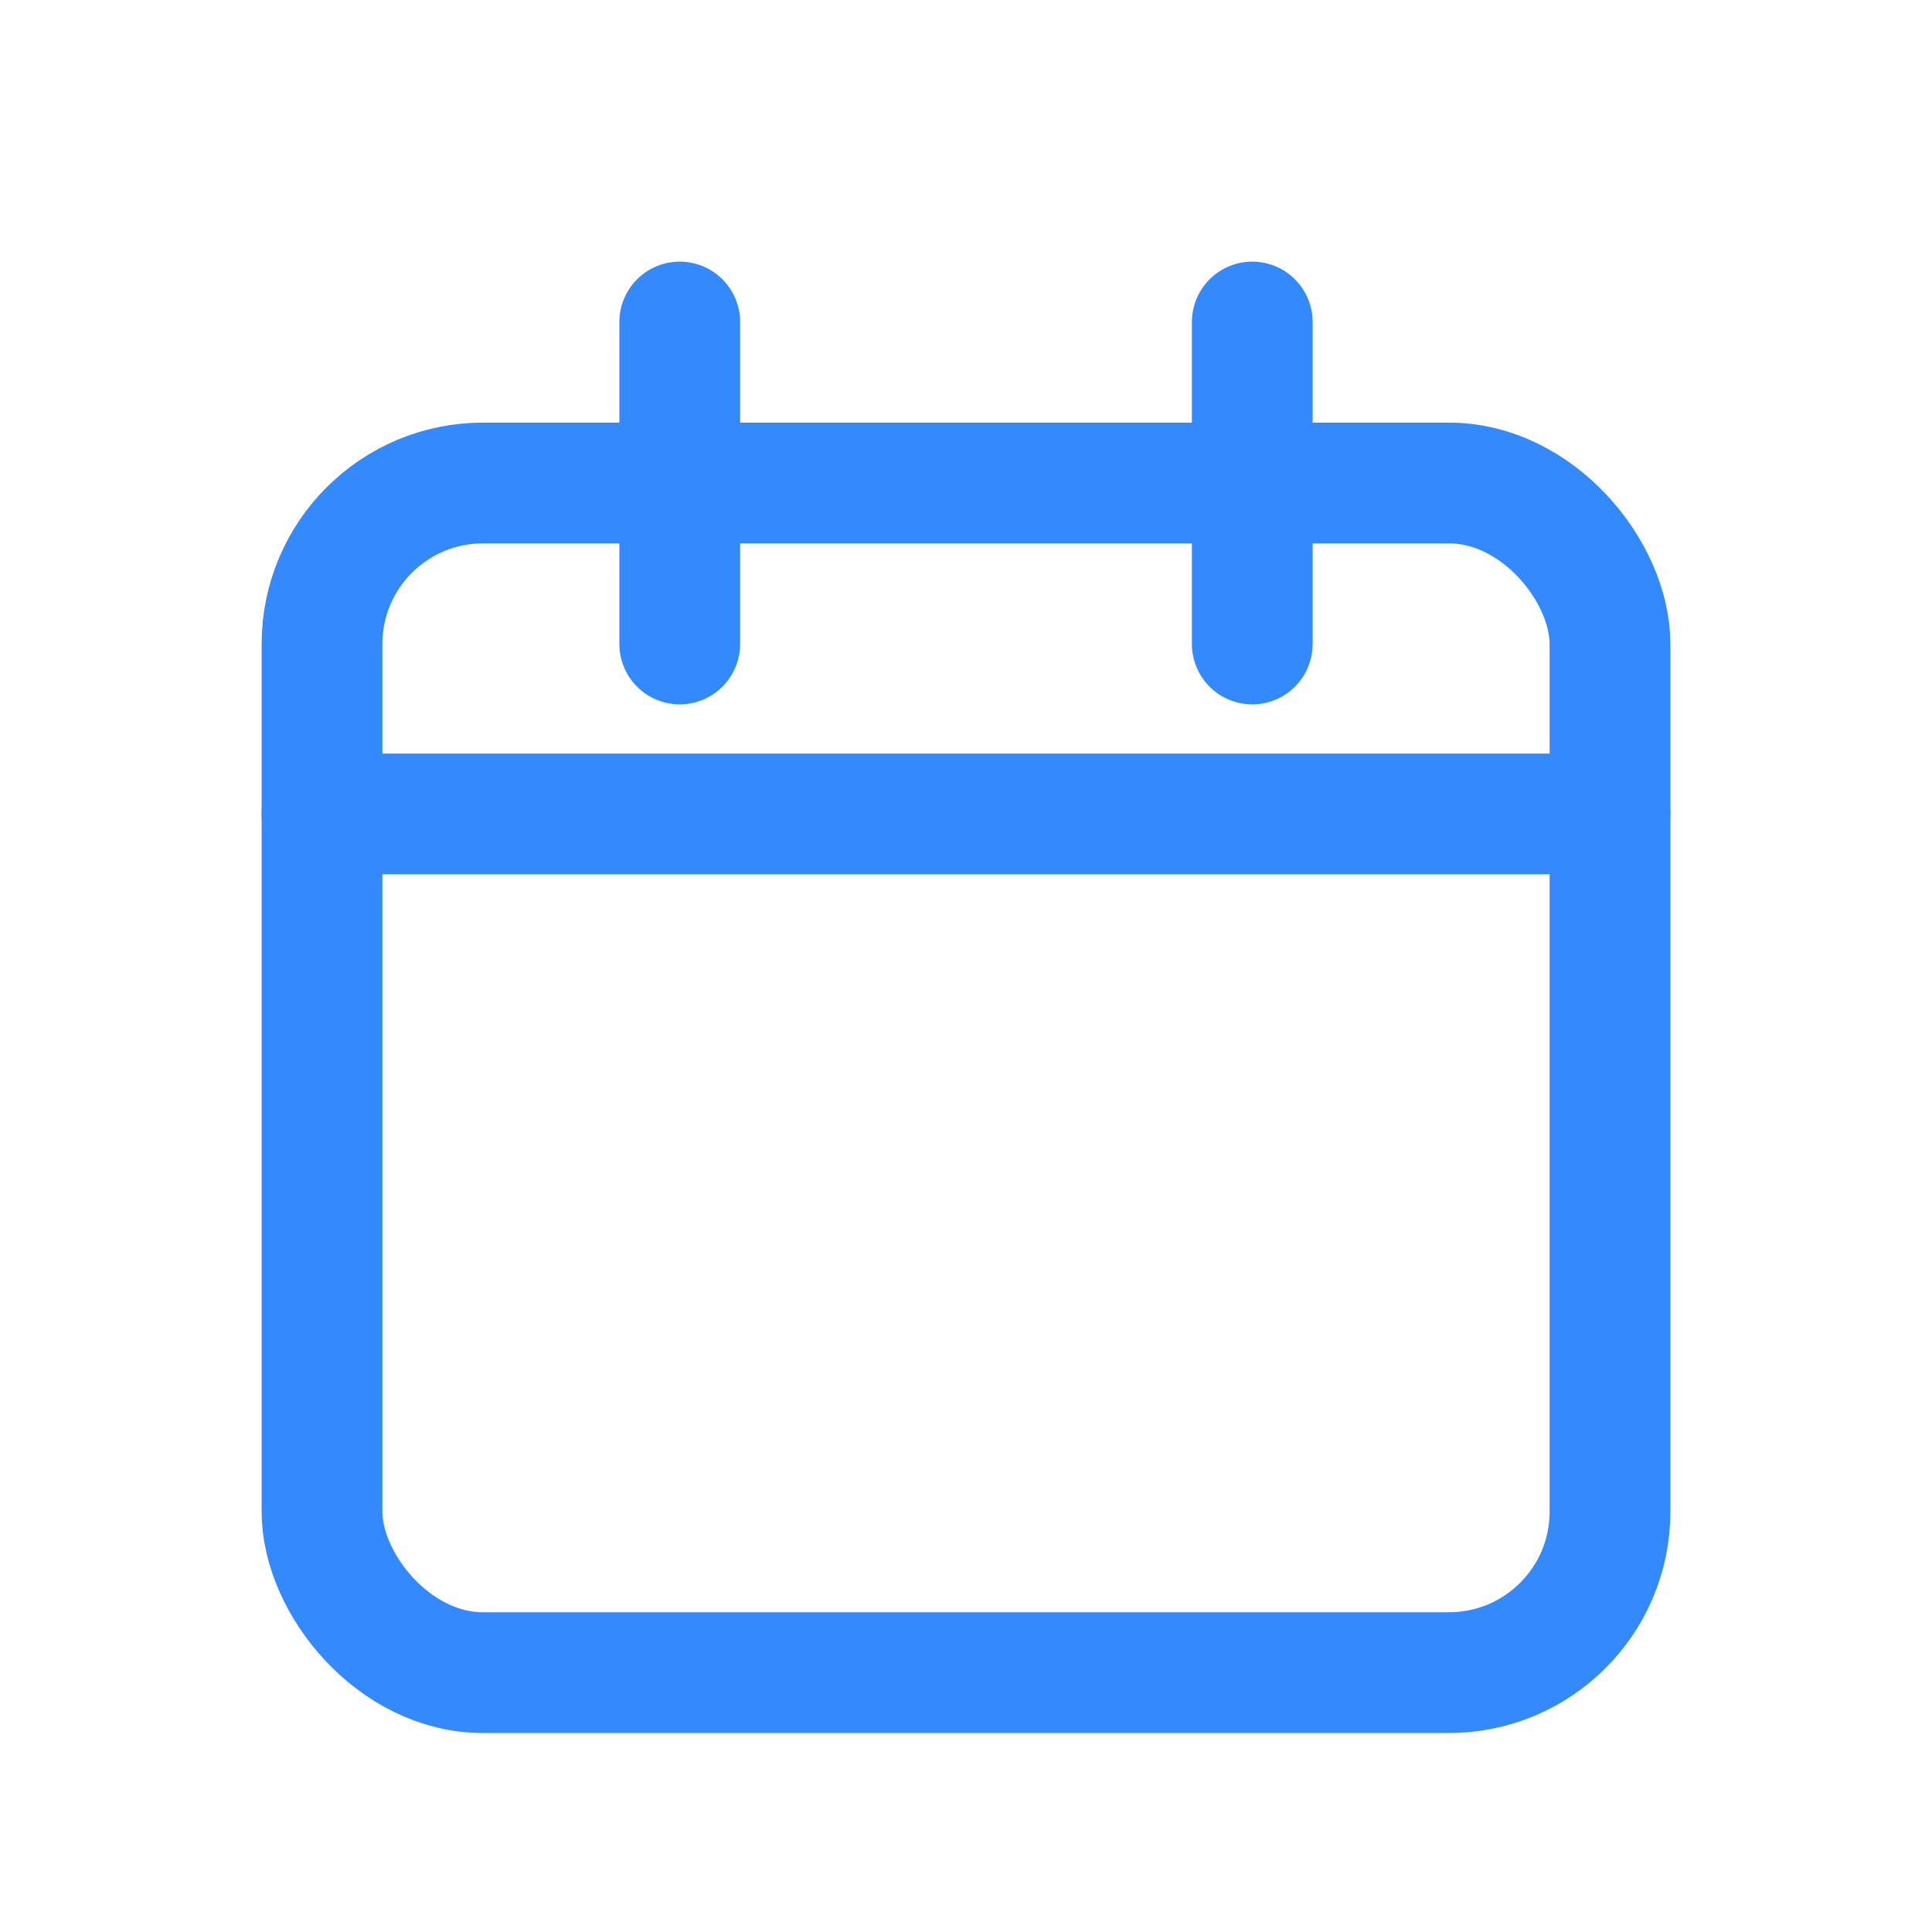 <svg xmlns="http://www.w3.org/2000/svg" xmlns:xlink="http://www.w3.org/1999/xlink" width="24" height="24" viewBox="0 0 24 24">
  <defs>
    <clipPath id="clip-path">
      <rect id="Rectangle_3910" data-name="Rectangle 3910" width="24" height="24" transform="translate(193 278)" fill="#fff" stroke="#707070" stroke-width="1"/>
    </clipPath>
  </defs>
  <g id="Mask_Group_20" data-name="Mask Group 20" transform="translate(-193 -278)" clip-path="url(#clip-path)">
    <g id="calendar_1_" data-name="calendar (1)" transform="translate(194.05 279)">
      <rect id="Rectangle_3909" data-name="Rectangle 3909" width="16" height="14.778" rx="2" transform="translate(2.95 5)" stroke-width="1.5" stroke="#3489fc" stroke-linecap="round" stroke-linejoin="round" fill="none"/>
      <line id="Line_616" data-name="Line 616" y2="4" transform="translate(14.506 3)" fill="none" stroke="#3489fc" stroke-linecap="round" stroke-linejoin="round" stroke-width="1.5"/>
      <line id="Line_617" data-name="Line 617" y2="4" transform="translate(7.394 3)" fill="none" stroke="#3489fc" stroke-linecap="round" stroke-linejoin="round" stroke-width="1.5"/>
      <line id="Line_618" data-name="Line 618" x2="16" transform="translate(2.95 9.111)" fill="none" stroke="#3489fc" stroke-linecap="round" stroke-linejoin="round" stroke-width="1.5"/>
    </g>
  </g>
</svg>
